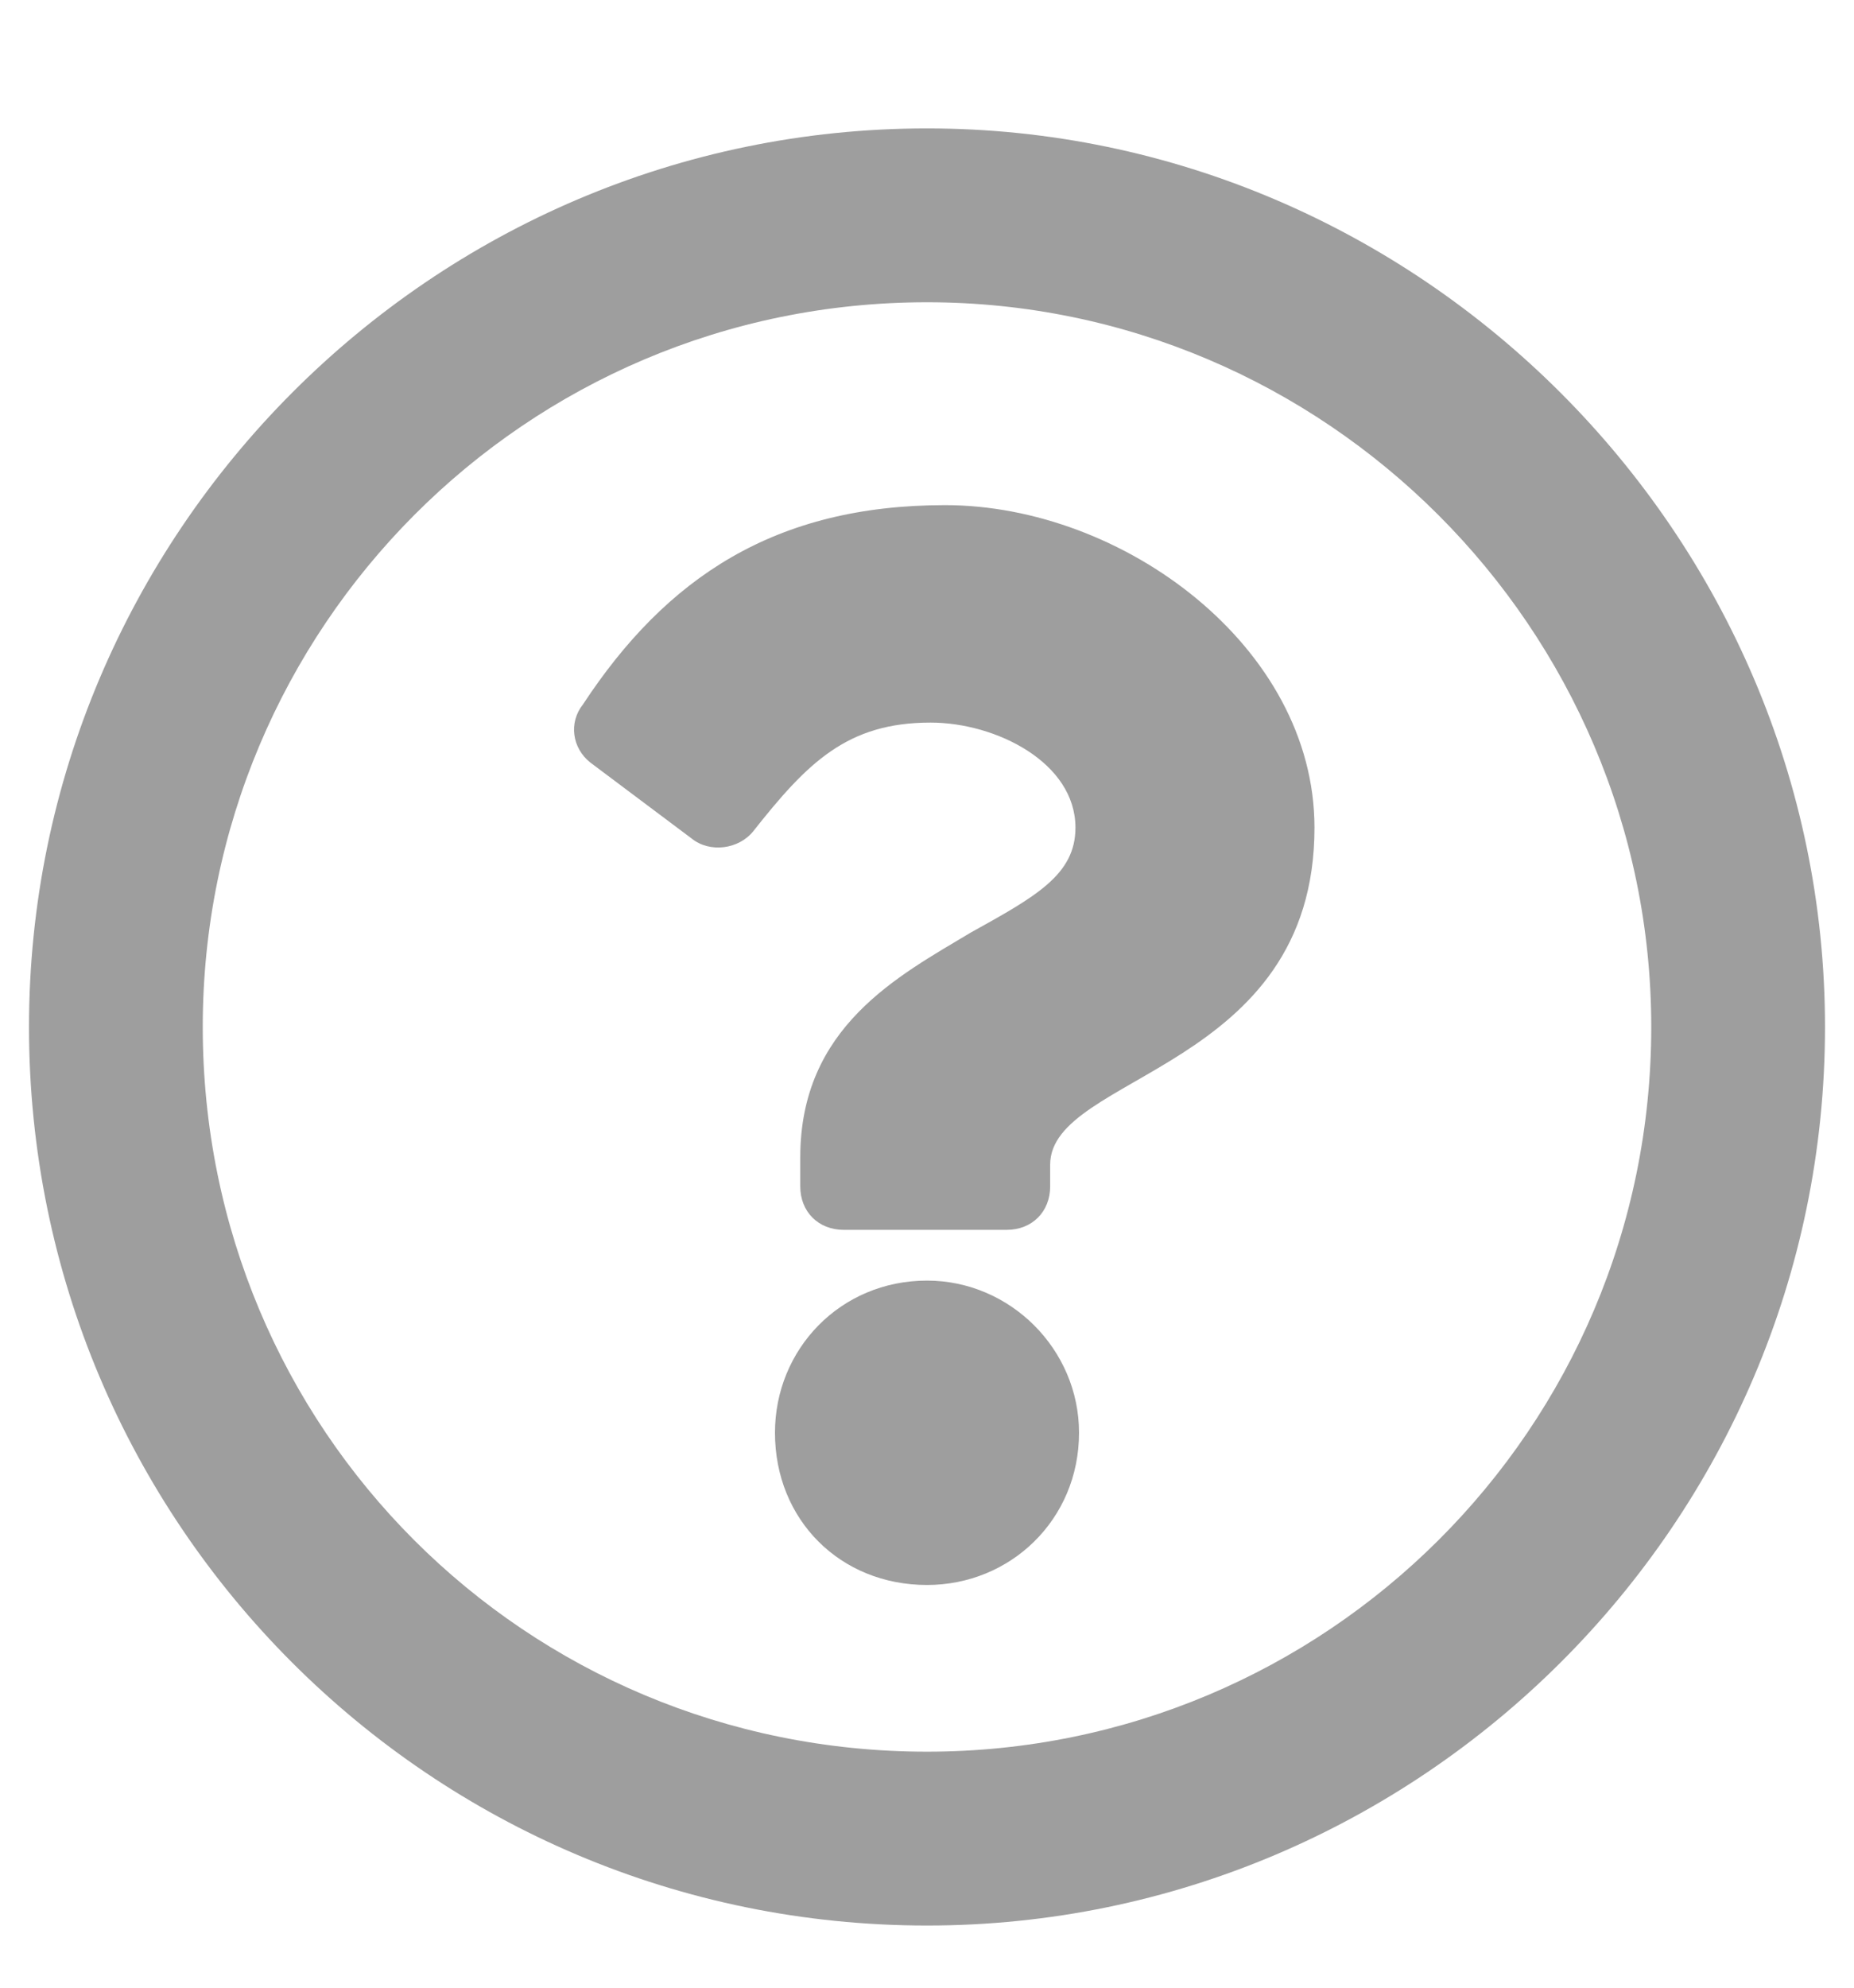 <svg width="14" height="15" viewBox="0 0 14 15" fill="none" xmlns="http://www.w3.org/2000/svg">
<path d="M7 0.969C3.254 0.969 0.219 4.031 0.219 7.75C0.219 11.496 3.254 14.531 7 14.531C10.719 14.531 13.781 11.496 13.781 7.75C13.781 4.031 10.719 0.969 7 0.969ZM7 13.219C3.965 13.219 1.531 10.785 1.531 7.75C1.531 4.742 3.965 2.281 7 2.281C10.008 2.281 12.469 4.742 12.469 7.75C12.469 10.785 10.008 13.219 7 13.219ZM9.926 6.246C9.926 4.879 8.477 3.812 7.137 3.812C5.852 3.812 5.031 4.359 4.402 5.316C4.293 5.453 4.32 5.645 4.457 5.754L5.223 6.328C5.359 6.438 5.578 6.41 5.688 6.273C6.098 5.754 6.398 5.453 7.027 5.453C7.52 5.453 8.121 5.754 8.121 6.246C8.121 6.602 7.82 6.766 7.328 7.039C6.781 7.367 6.043 7.75 6.043 8.734V8.953C6.043 9.145 6.18 9.281 6.371 9.281H7.602C7.793 9.281 7.93 9.145 7.93 8.953V8.789C7.93 8.105 9.926 8.078 9.926 6.246ZM8.148 10.812C8.148 10.184 7.629 9.664 7 9.664C6.344 9.664 5.852 10.184 5.852 10.812C5.852 11.469 6.344 11.961 7 11.961C7.629 11.961 8.148 11.469 8.148 10.812Z" fill="#9E9E9E"/>
</svg>
